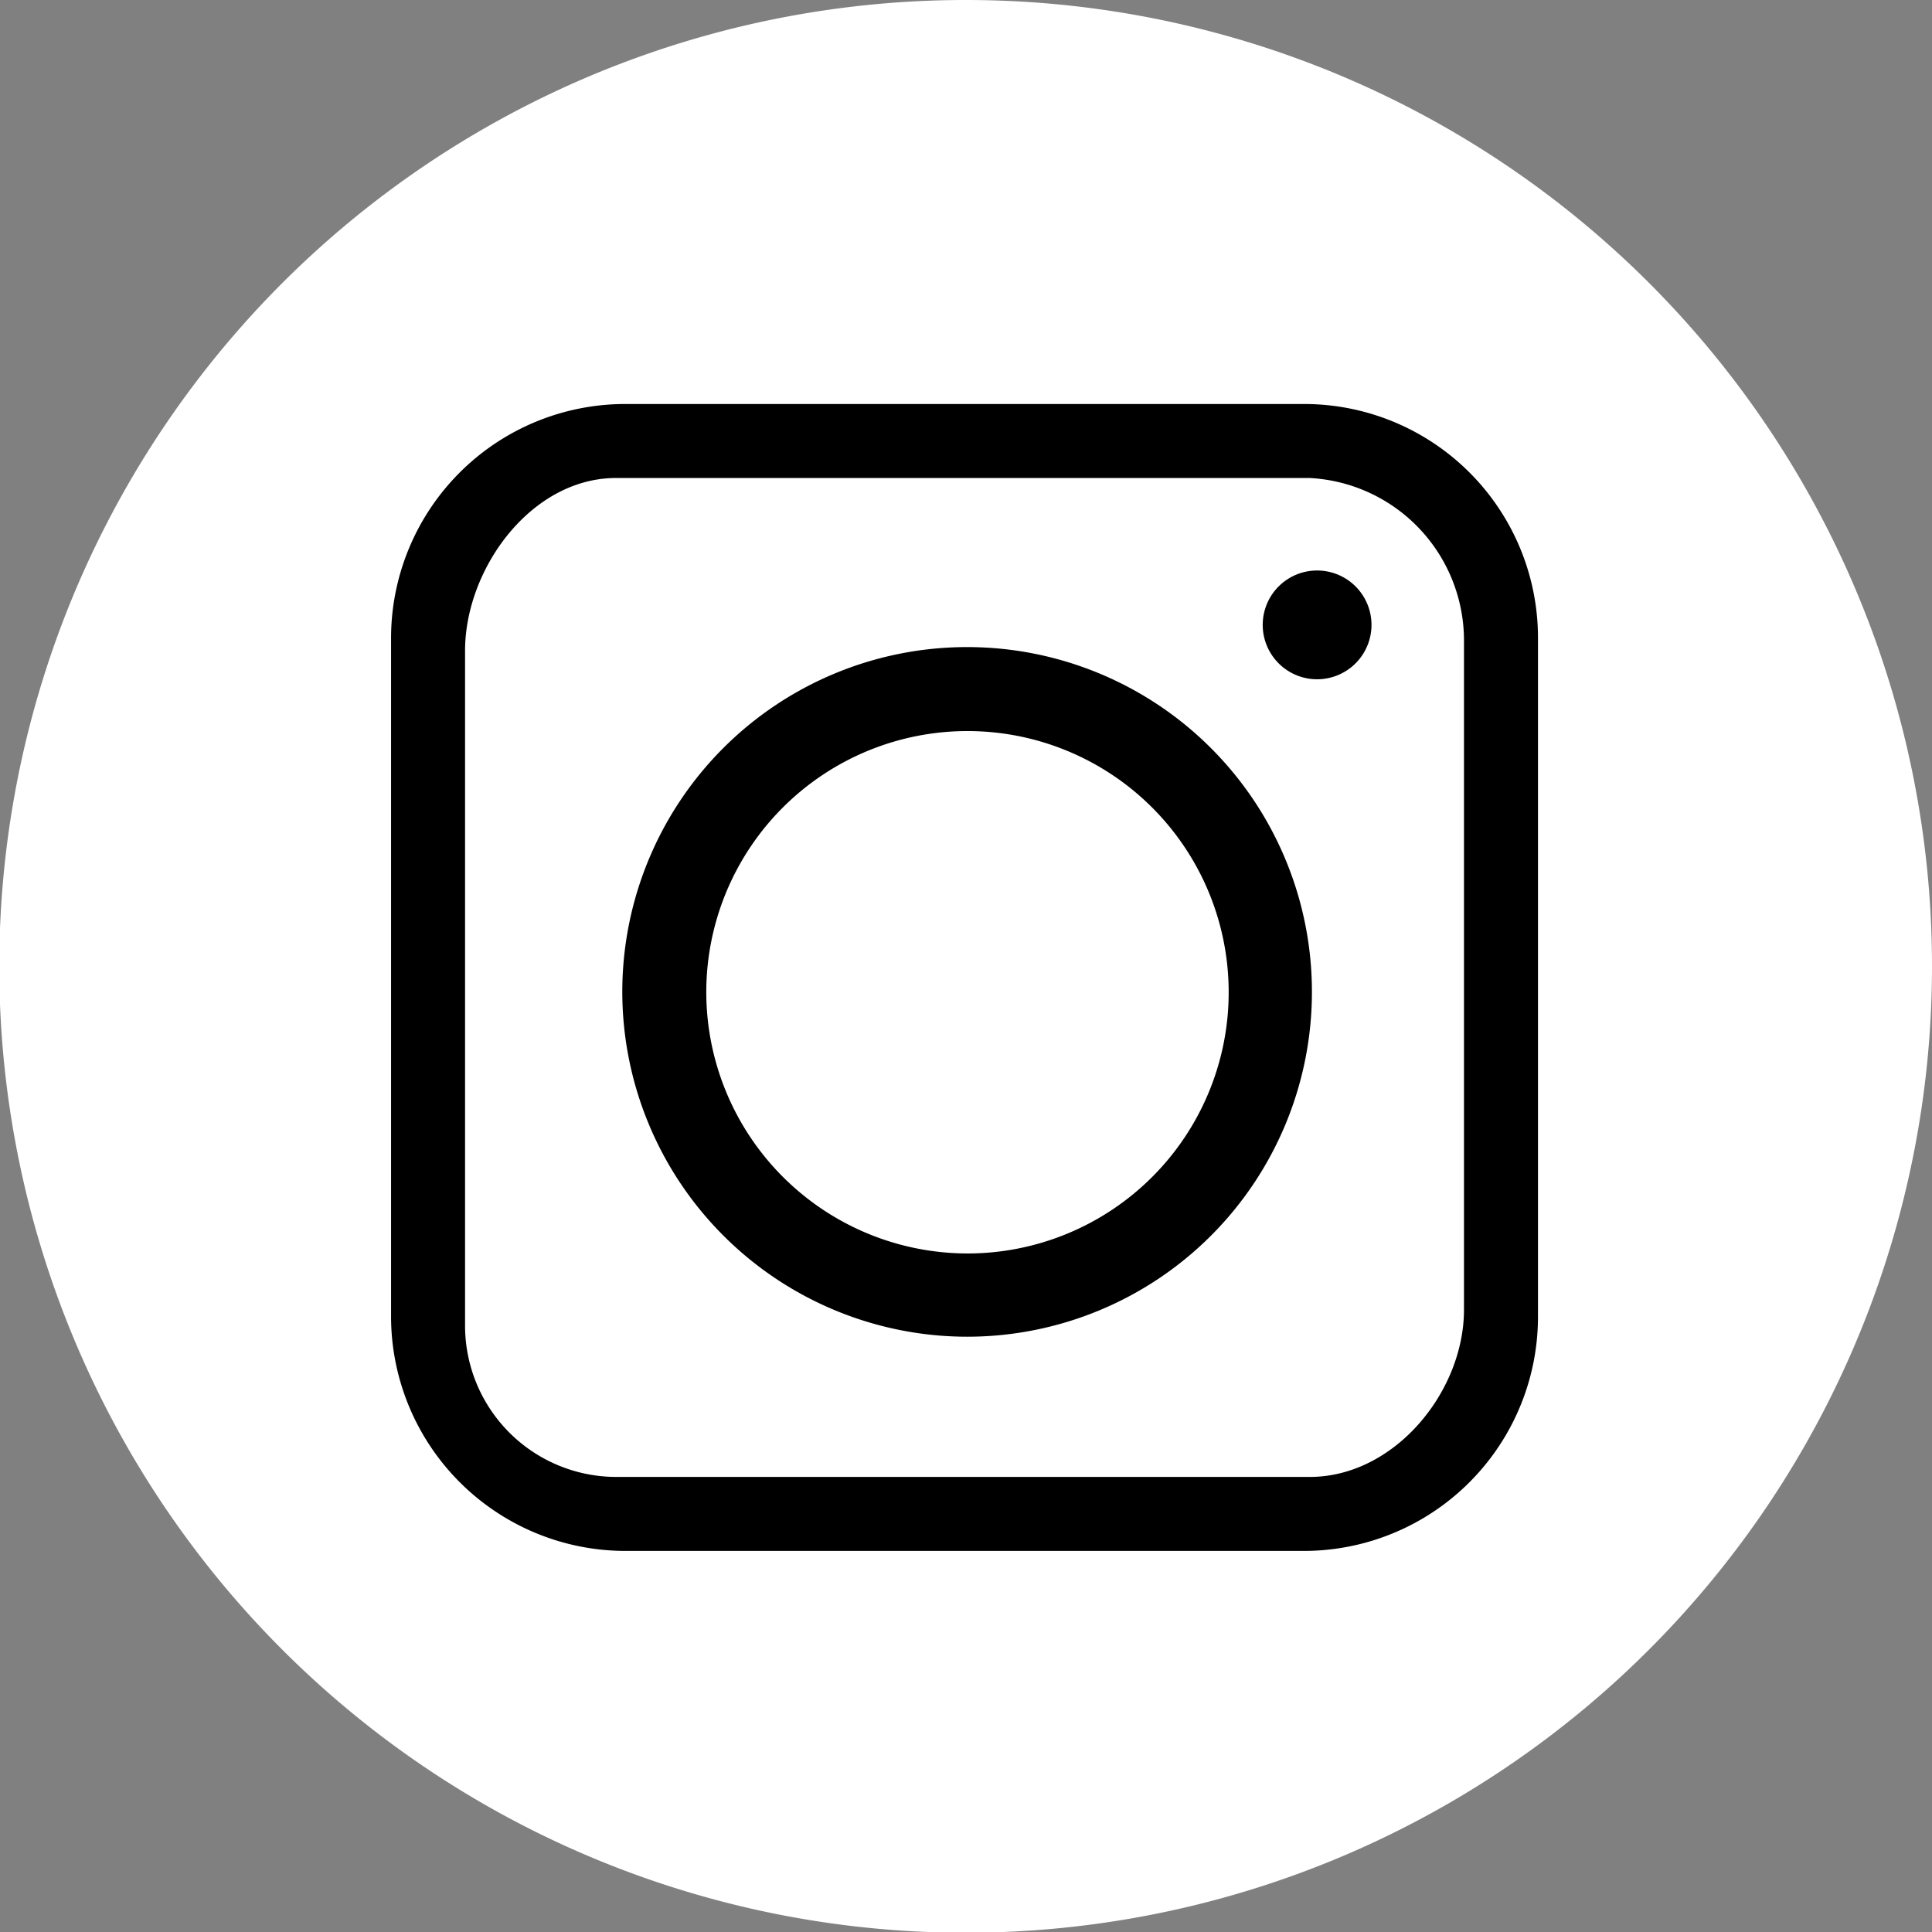 <svg xmlns="http://www.w3.org/2000/svg" viewBox="0 0 52.22 52.23"><rect x="0" y="0" width="52.22" height="52.23" fill="#808080" stroke="none"/><defs><style>.cls-1{fill:#fff;}</style></defs><g id="Capa_2" data-name="Capa 2"><g id="Layer_1" data-name="Layer 1"><path class="cls-1" d="M26.11,0A26.12,26.12,0,1,0,52.22,26.12,26.11,26.11,0,0,0,26.11,0Z"/><path d="M17.68,39.48ZM32.62,13ZM26.15,36.13a9.32,9.32,0,1,0-9.33-9.32A9.33,9.33,0,0,0,26.15,36.13Zm-7.06-9.32a7.06,7.06,0,1,1,7.06,7.07A7.07,7.07,0,0,1,19.09,26.81Zm22.48,8.78a6.33,6.33,0,0,1-6.33,6.33H16.9a6.34,6.34,0,0,1-6.33-6.33V17.25a6.33,6.33,0,0,1,6.33-6.33H35.24a6.32,6.32,0,0,1,6.33,6.33Zm-2-18.31a4.4,4.4,0,0,0-4.17-4.36H16.65c-2.29,0-4.08,2.45-4.08,4.67V35.82a4.09,4.09,0,0,0,4.08,4.1H35.4c2.29,0,4.17-2.3,4.17-4.52Zm-2.5-.38a1.47,1.47,0,1,1-1.47-1.48A1.47,1.47,0,0,1,37.07,16.9Z"/></g></g></svg>